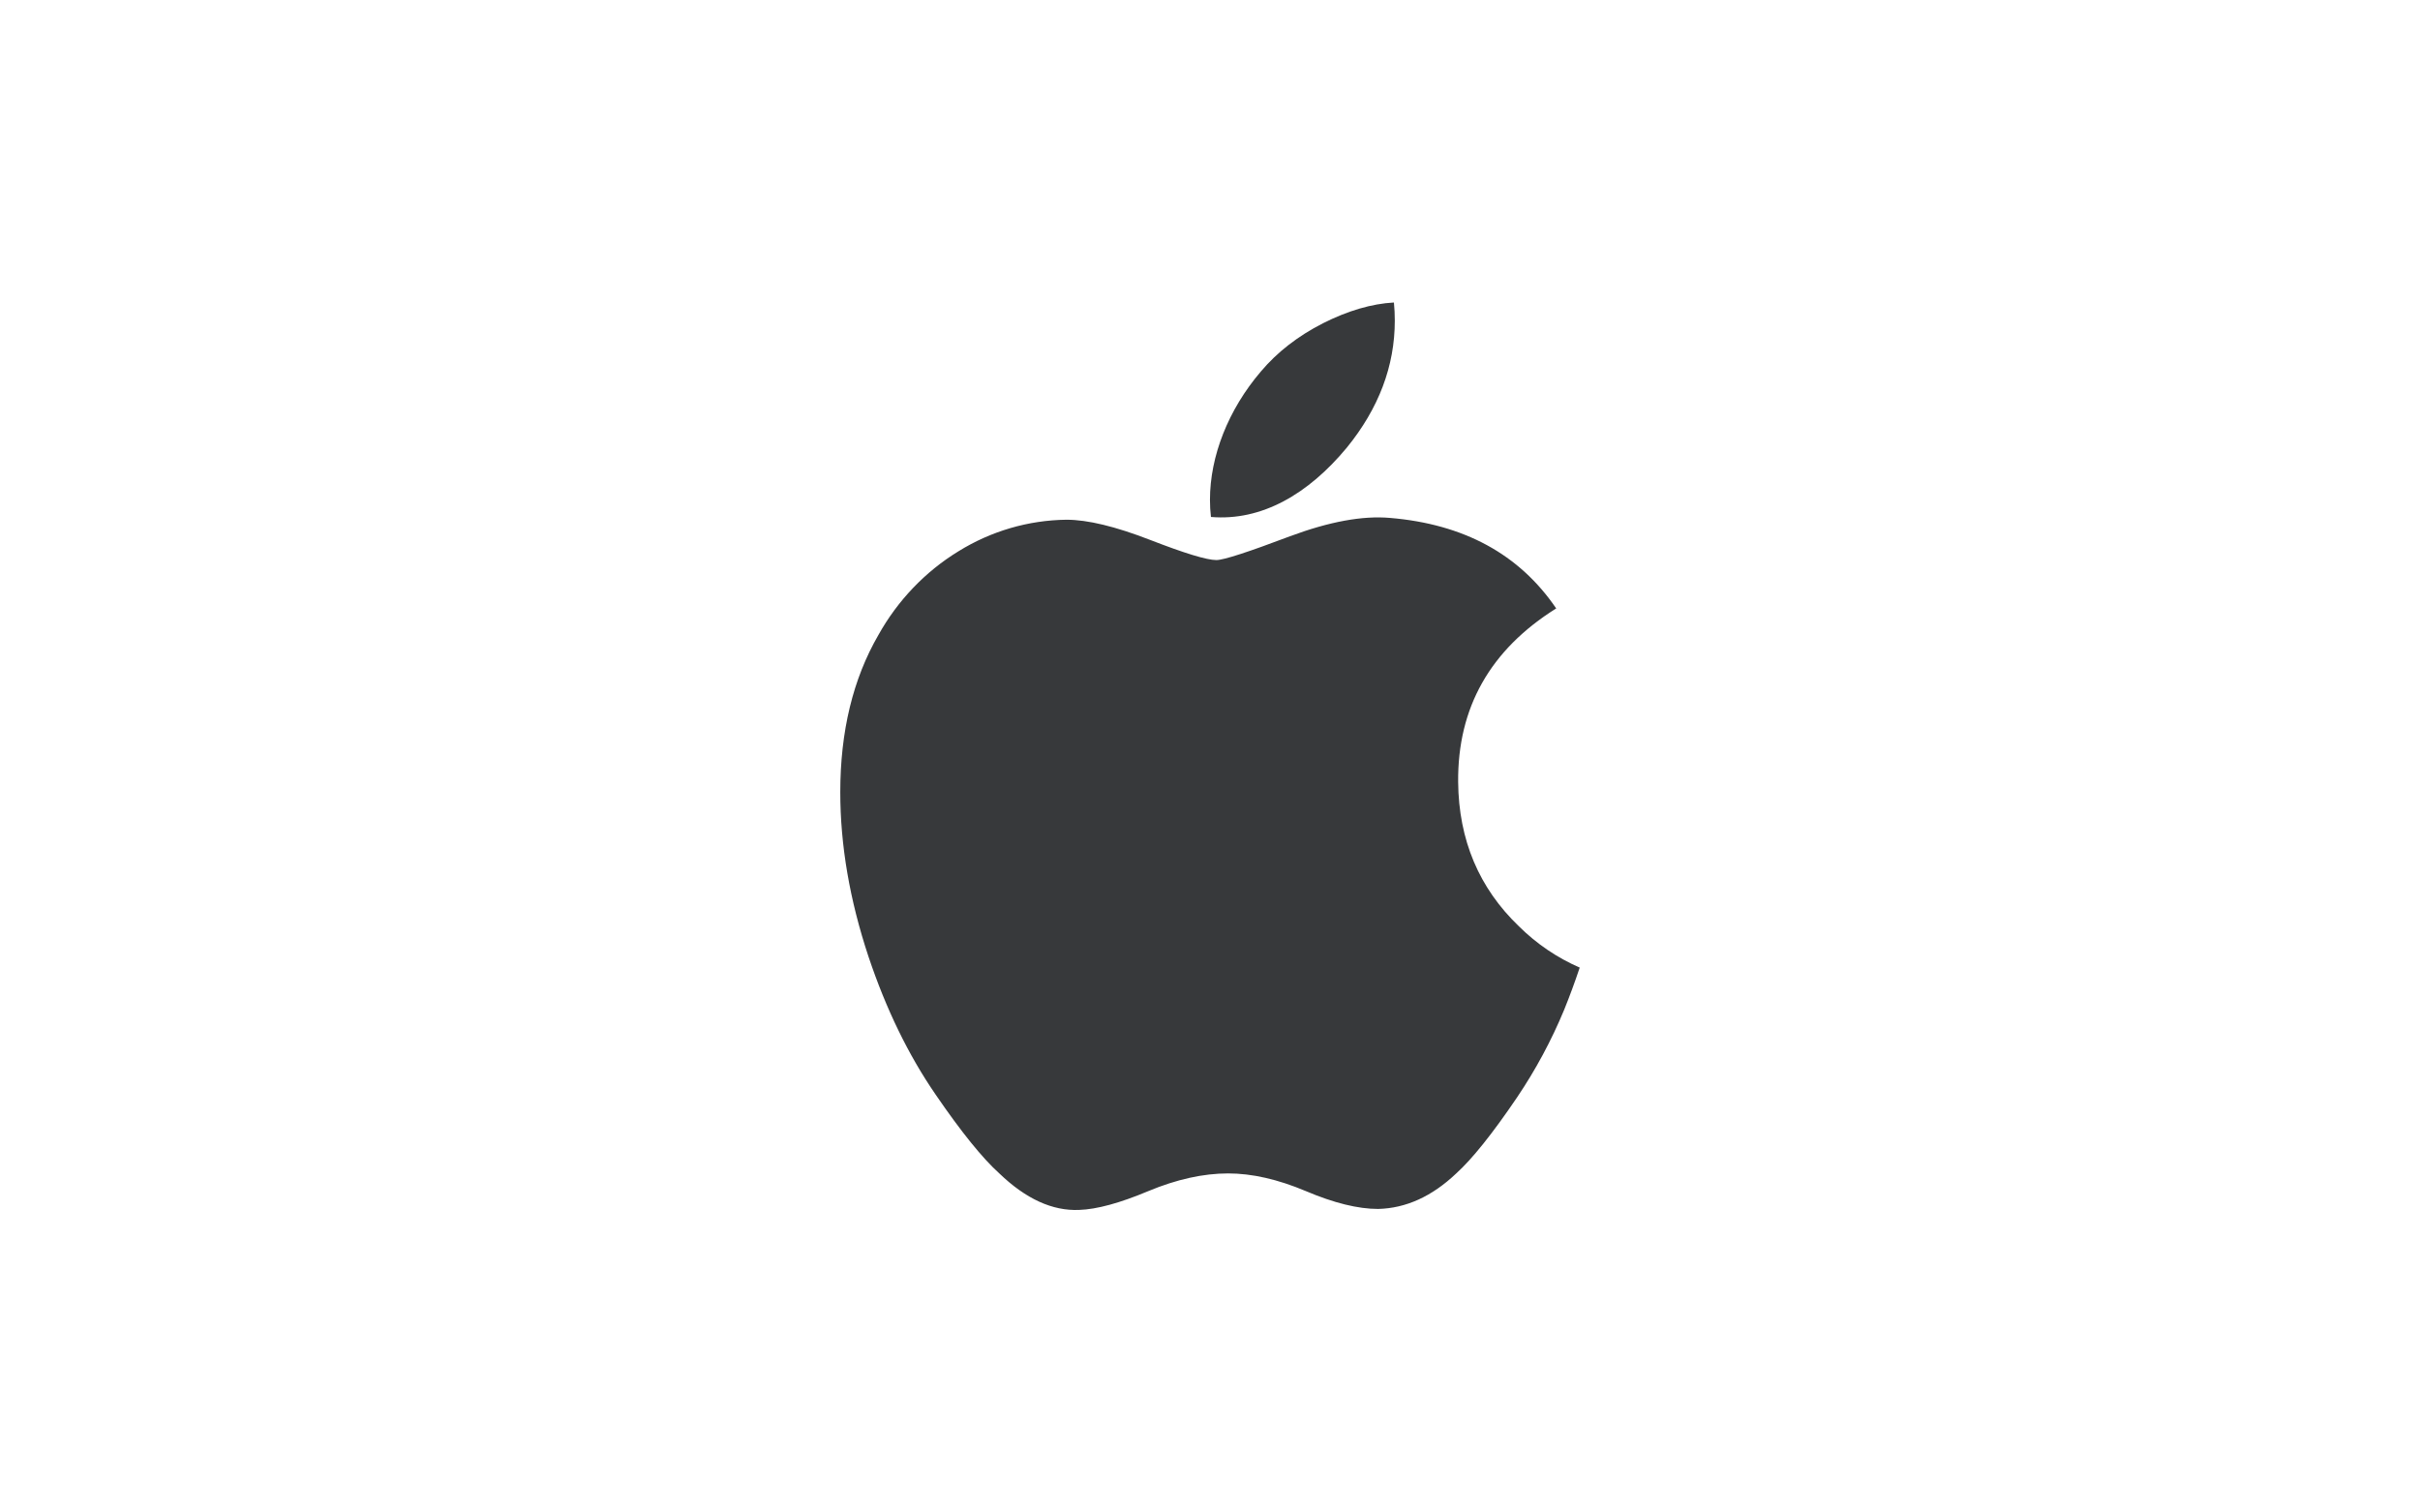 <svg width="72" height="45" viewBox="0 0 72 45" fill="none" xmlns="http://www.w3.org/2000/svg">
<rect width="72" height="45" fill="white"/>
<path d="M46.538 30.041C46.158 30.958 45.687 31.833 45.135 32.651C44.397 33.74 43.791 34.493 43.326 34.912C42.605 35.597 41.83 35.949 41.001 35.969C40.407 35.969 39.69 35.794 38.854 35.439C38.016 35.086 37.246 34.912 36.541 34.912C35.803 34.912 35.011 35.086 34.163 35.439C33.316 35.794 32.632 35.981 32.108 35.998C31.315 36.033 30.522 35.672 29.732 34.912C29.228 34.458 28.597 33.676 27.84 32.571C27.029 31.394 26.362 30.023 25.84 28.464C25.28 26.778 25 25.147 25 23.568C25 21.759 25.378 20.198 26.135 18.891C26.708 17.865 27.527 17.008 28.513 16.404C29.485 15.801 30.595 15.477 31.729 15.463C32.361 15.463 33.19 15.665 34.217 16.063C35.243 16.461 35.903 16.663 36.19 16.663C36.407 16.663 37.137 16.425 38.38 15.955C39.552 15.519 40.542 15.338 41.353 15.409C43.552 15.593 45.202 16.488 46.3 18.102C44.335 19.333 43.363 21.056 43.383 23.268C43.399 24.991 44.005 26.424 45.193 27.562C45.718 28.082 46.33 28.497 47 28.788C46.854 29.224 46.7 29.641 46.538 30.041V30.041ZM41.498 9.541C41.498 10.891 41.02 12.152 40.07 13.319C38.921 14.705 37.533 15.508 36.028 15.381C36.008 15.211 35.999 15.041 35.999 14.87C35.999 13.573 36.544 12.186 37.515 11.051C37.999 10.477 38.615 9.999 39.361 9.618C40.106 9.243 40.81 9.036 41.472 9C41.49 9.182 41.498 9.362 41.498 9.541V9.541Z" fill="#37393B"/>
</svg>

